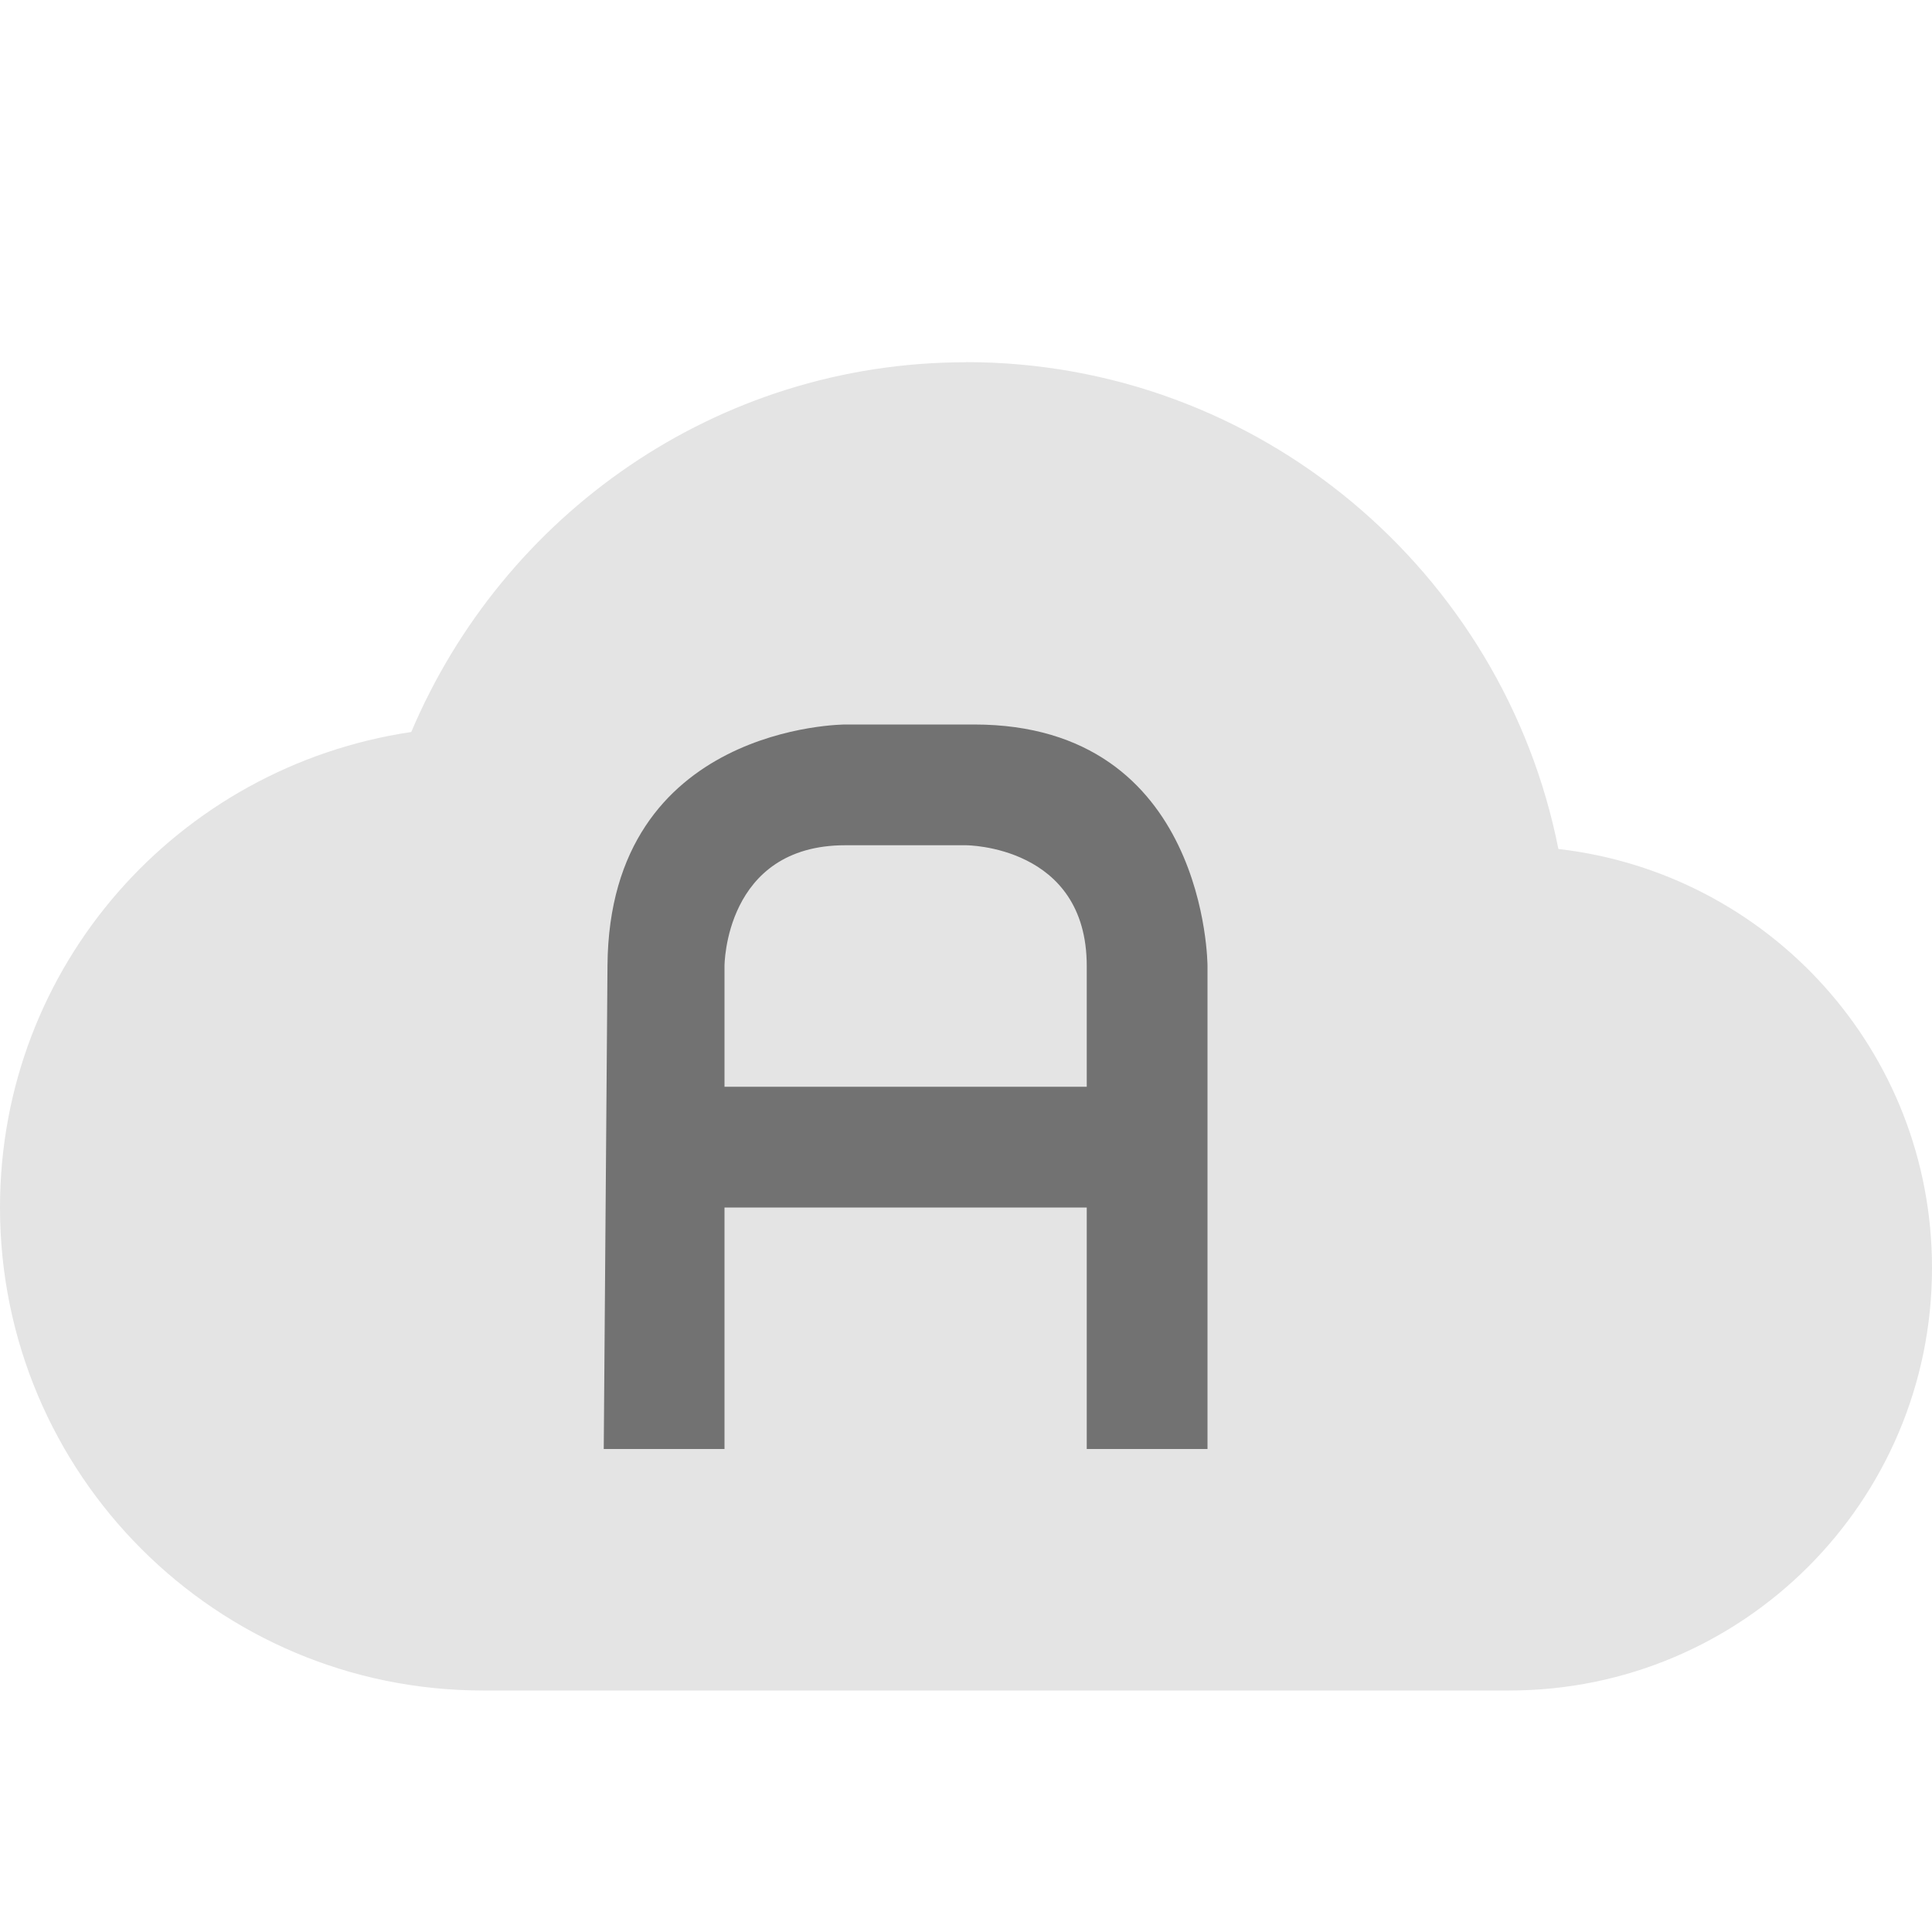 <svg xmlns="http://www.w3.org/2000/svg" width="16" height="16" version="1.1" viewBox="0 0 16 16">
 <path style="fill:#e4e4e4" d="m8 3c-2.071 0-3.835 1.268-4.594 3.062-1.928 0.287-3.406 1.93-3.406 3.938 0 2.209 1.791 4 4 4h8.5c1.933 0 3.5-1.567 3.5-3.5 0-1.796-1.351-3.269-3.094-3.469-0.454-2.294-2.479-4.032-4.906-4.032z"/>
 <path style="opacity:.5" d="m7 6 1.067 0c1.933 0 1.933 2 1.933 2v4h-1v-2l-3-0v2h-1l0.031-4.005c0.015-1.995 1.969-1.995 1.969-1.995zm0 1c-1 0-1 1-1 1v1l3 0v-1c0-1-1-1-1-1z"/>
</svg>
